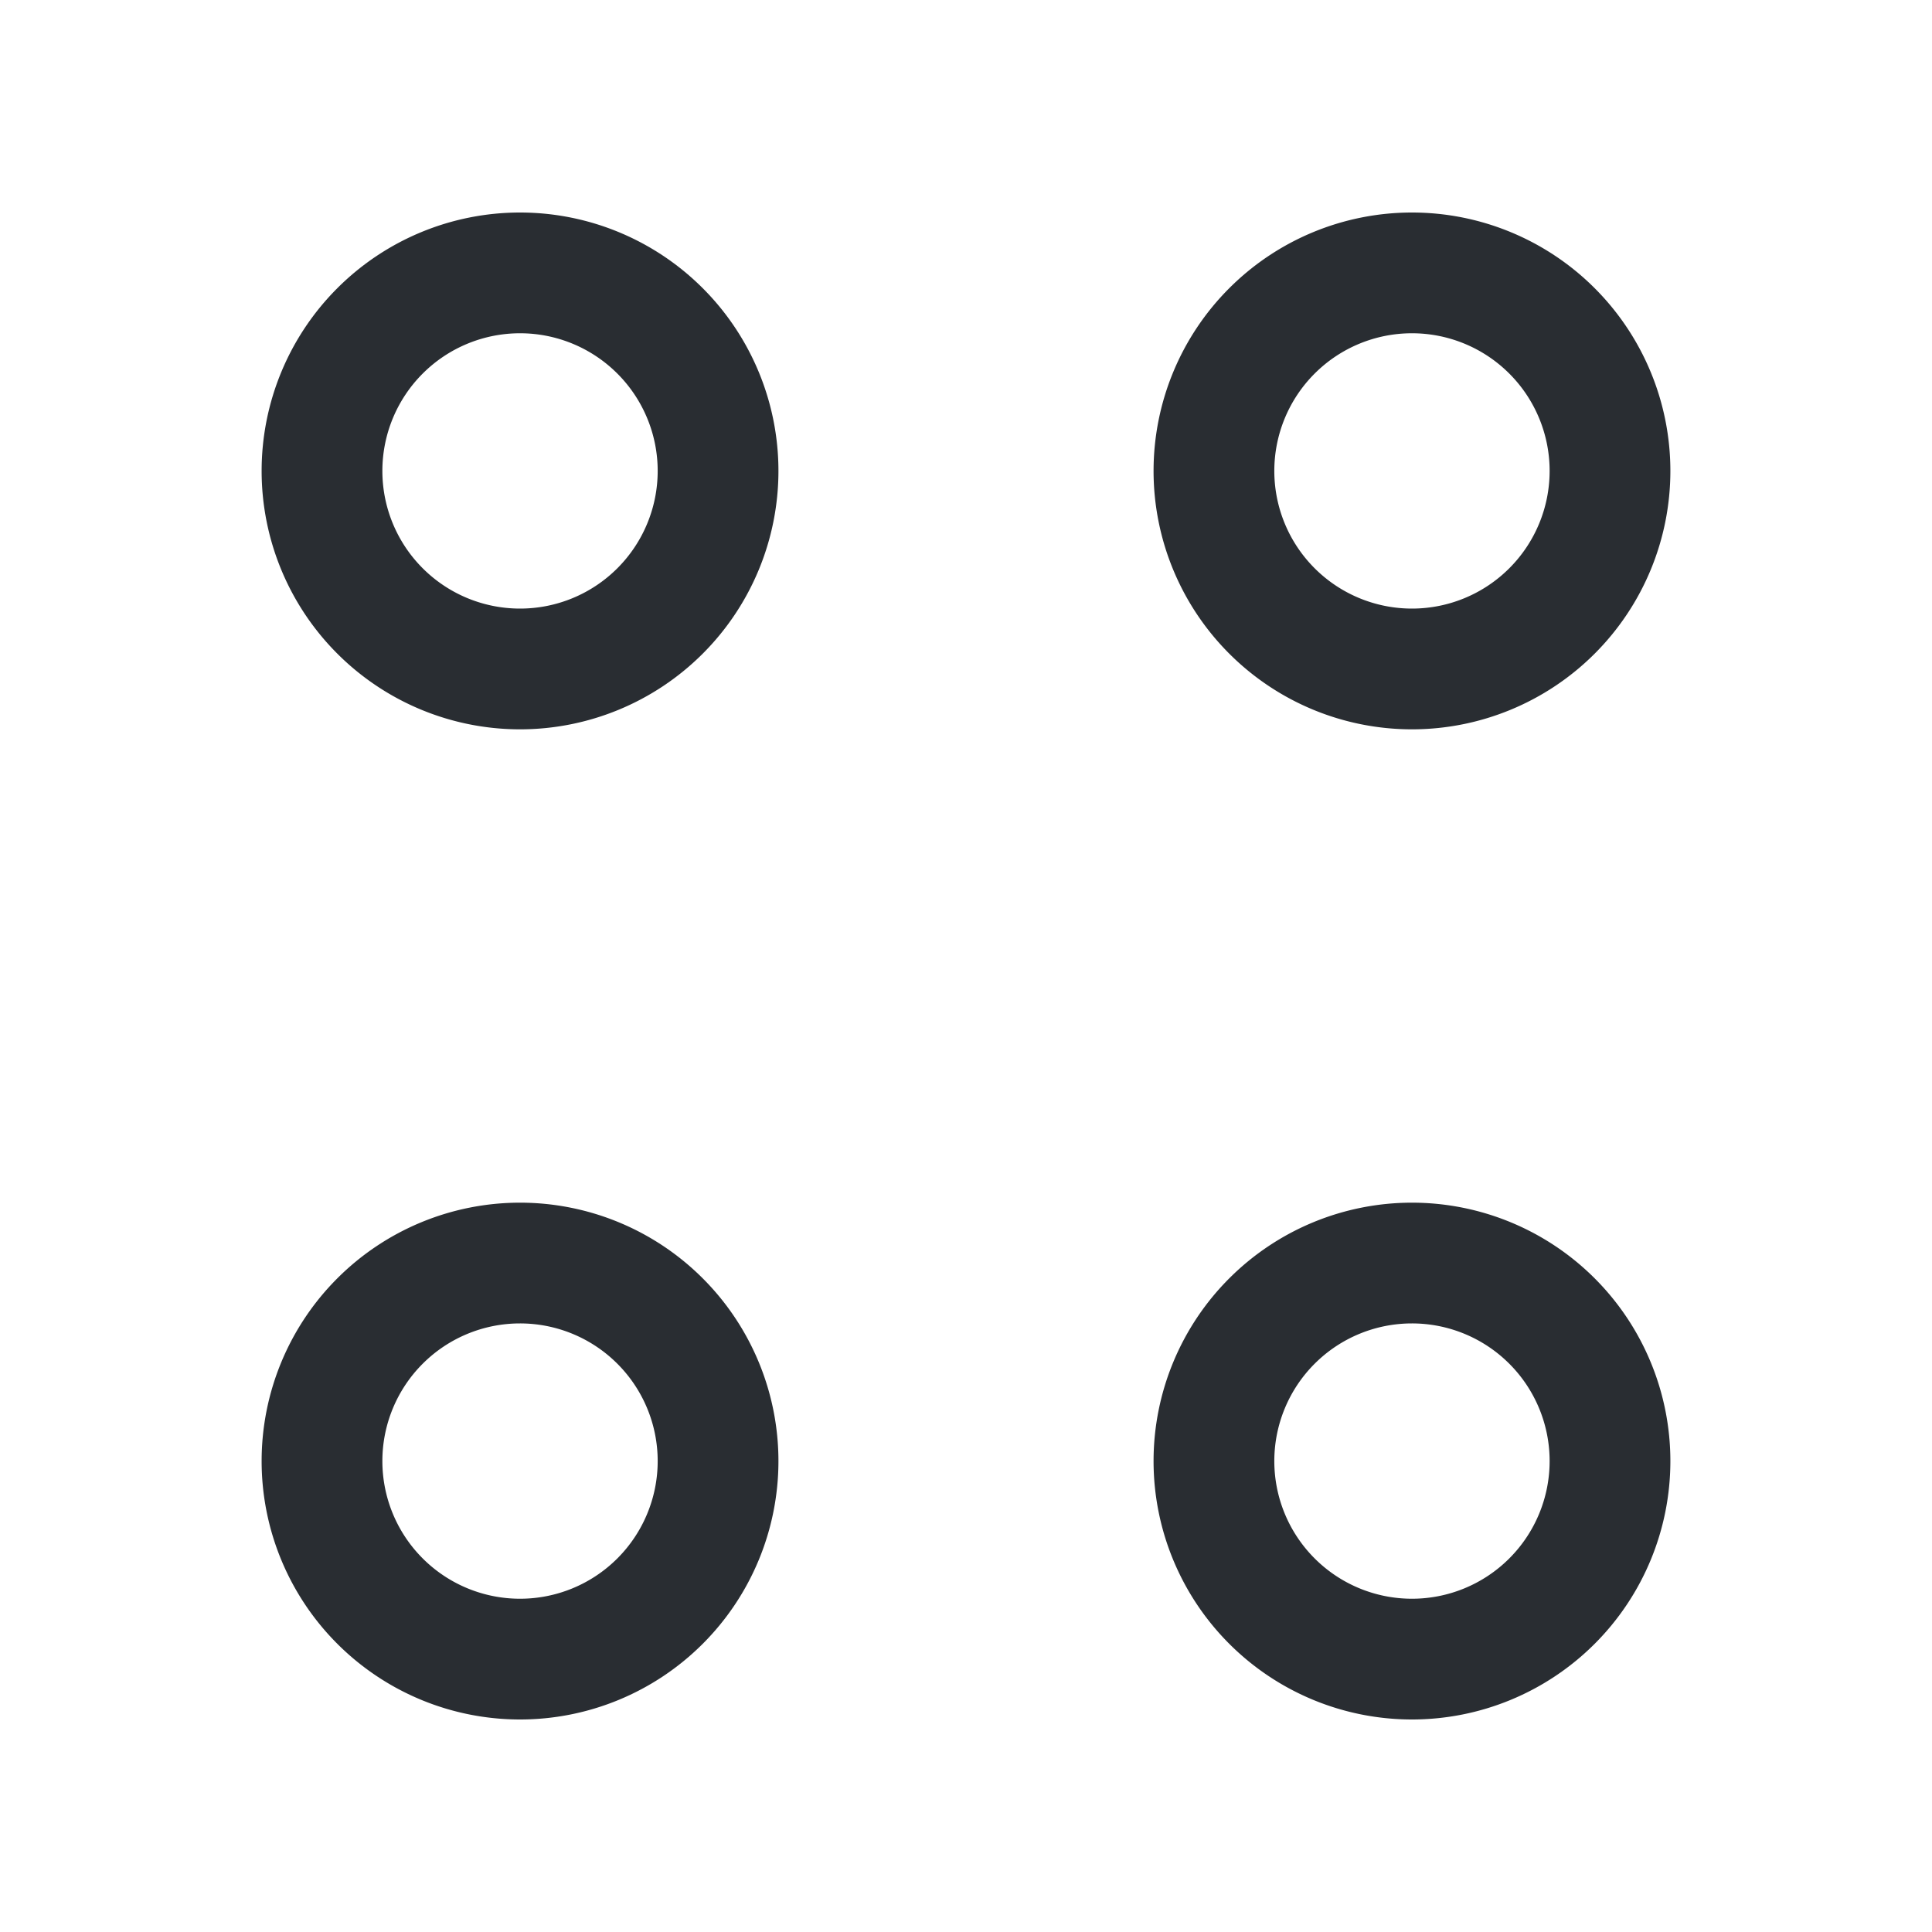 <svg xmlns="http://www.w3.org/2000/svg" width="24" height="24" viewBox="0 0 24 24">
  <g id="vuesax_linear_menu" data-name="vuesax/linear/menu" transform="translate(-236 -252)">
    <g id="menu">
      <g id="Group">
        <path id="Vector" d="M4.92,2.46A2.46,2.46,0,1,1,2.46,0,2.46,2.46,0,0,1,4.92,2.46Z" transform="translate(251.08 255.39)" fill="none" stroke="#292d32" stroke-linecap="round" stroke-linejoin="round" stroke-width="1.5"/>
        <path id="Vector-2" data-name="Vector" d="M4.92,2.46A2.46,2.46,0,1,1,2.46,0,2.46,2.46,0,0,1,4.92,2.46Z" transform="translate(240 255.39)" fill="none" stroke="#292d32" stroke-linecap="round" stroke-linejoin="round" stroke-width="1.5"/>
        <path id="Vector-3" data-name="Vector" d="M4.92,2.46A2.46,2.46,0,1,1,2.46,0,2.46,2.46,0,0,1,4.92,2.46Z" transform="translate(251.08 267.69)" fill="none" stroke="#292d32" stroke-linecap="round" stroke-linejoin="round" stroke-width="1.5"/>
        <path id="Vector-4" data-name="Vector" d="M4.92,2.46A2.46,2.46,0,1,1,2.46,0,2.46,2.46,0,0,1,4.92,2.46Z" transform="translate(240 267.69)" fill="none" stroke="#292d32" stroke-linecap="round" stroke-linejoin="round" stroke-width="1.5"/>
      </g>
      <path id="Vector-5" data-name="Vector" d="M0,0H24V24H0Z" transform="translate(236 252)" fill="none" opacity="0"/>
    </g>
  </g>
</svg>
